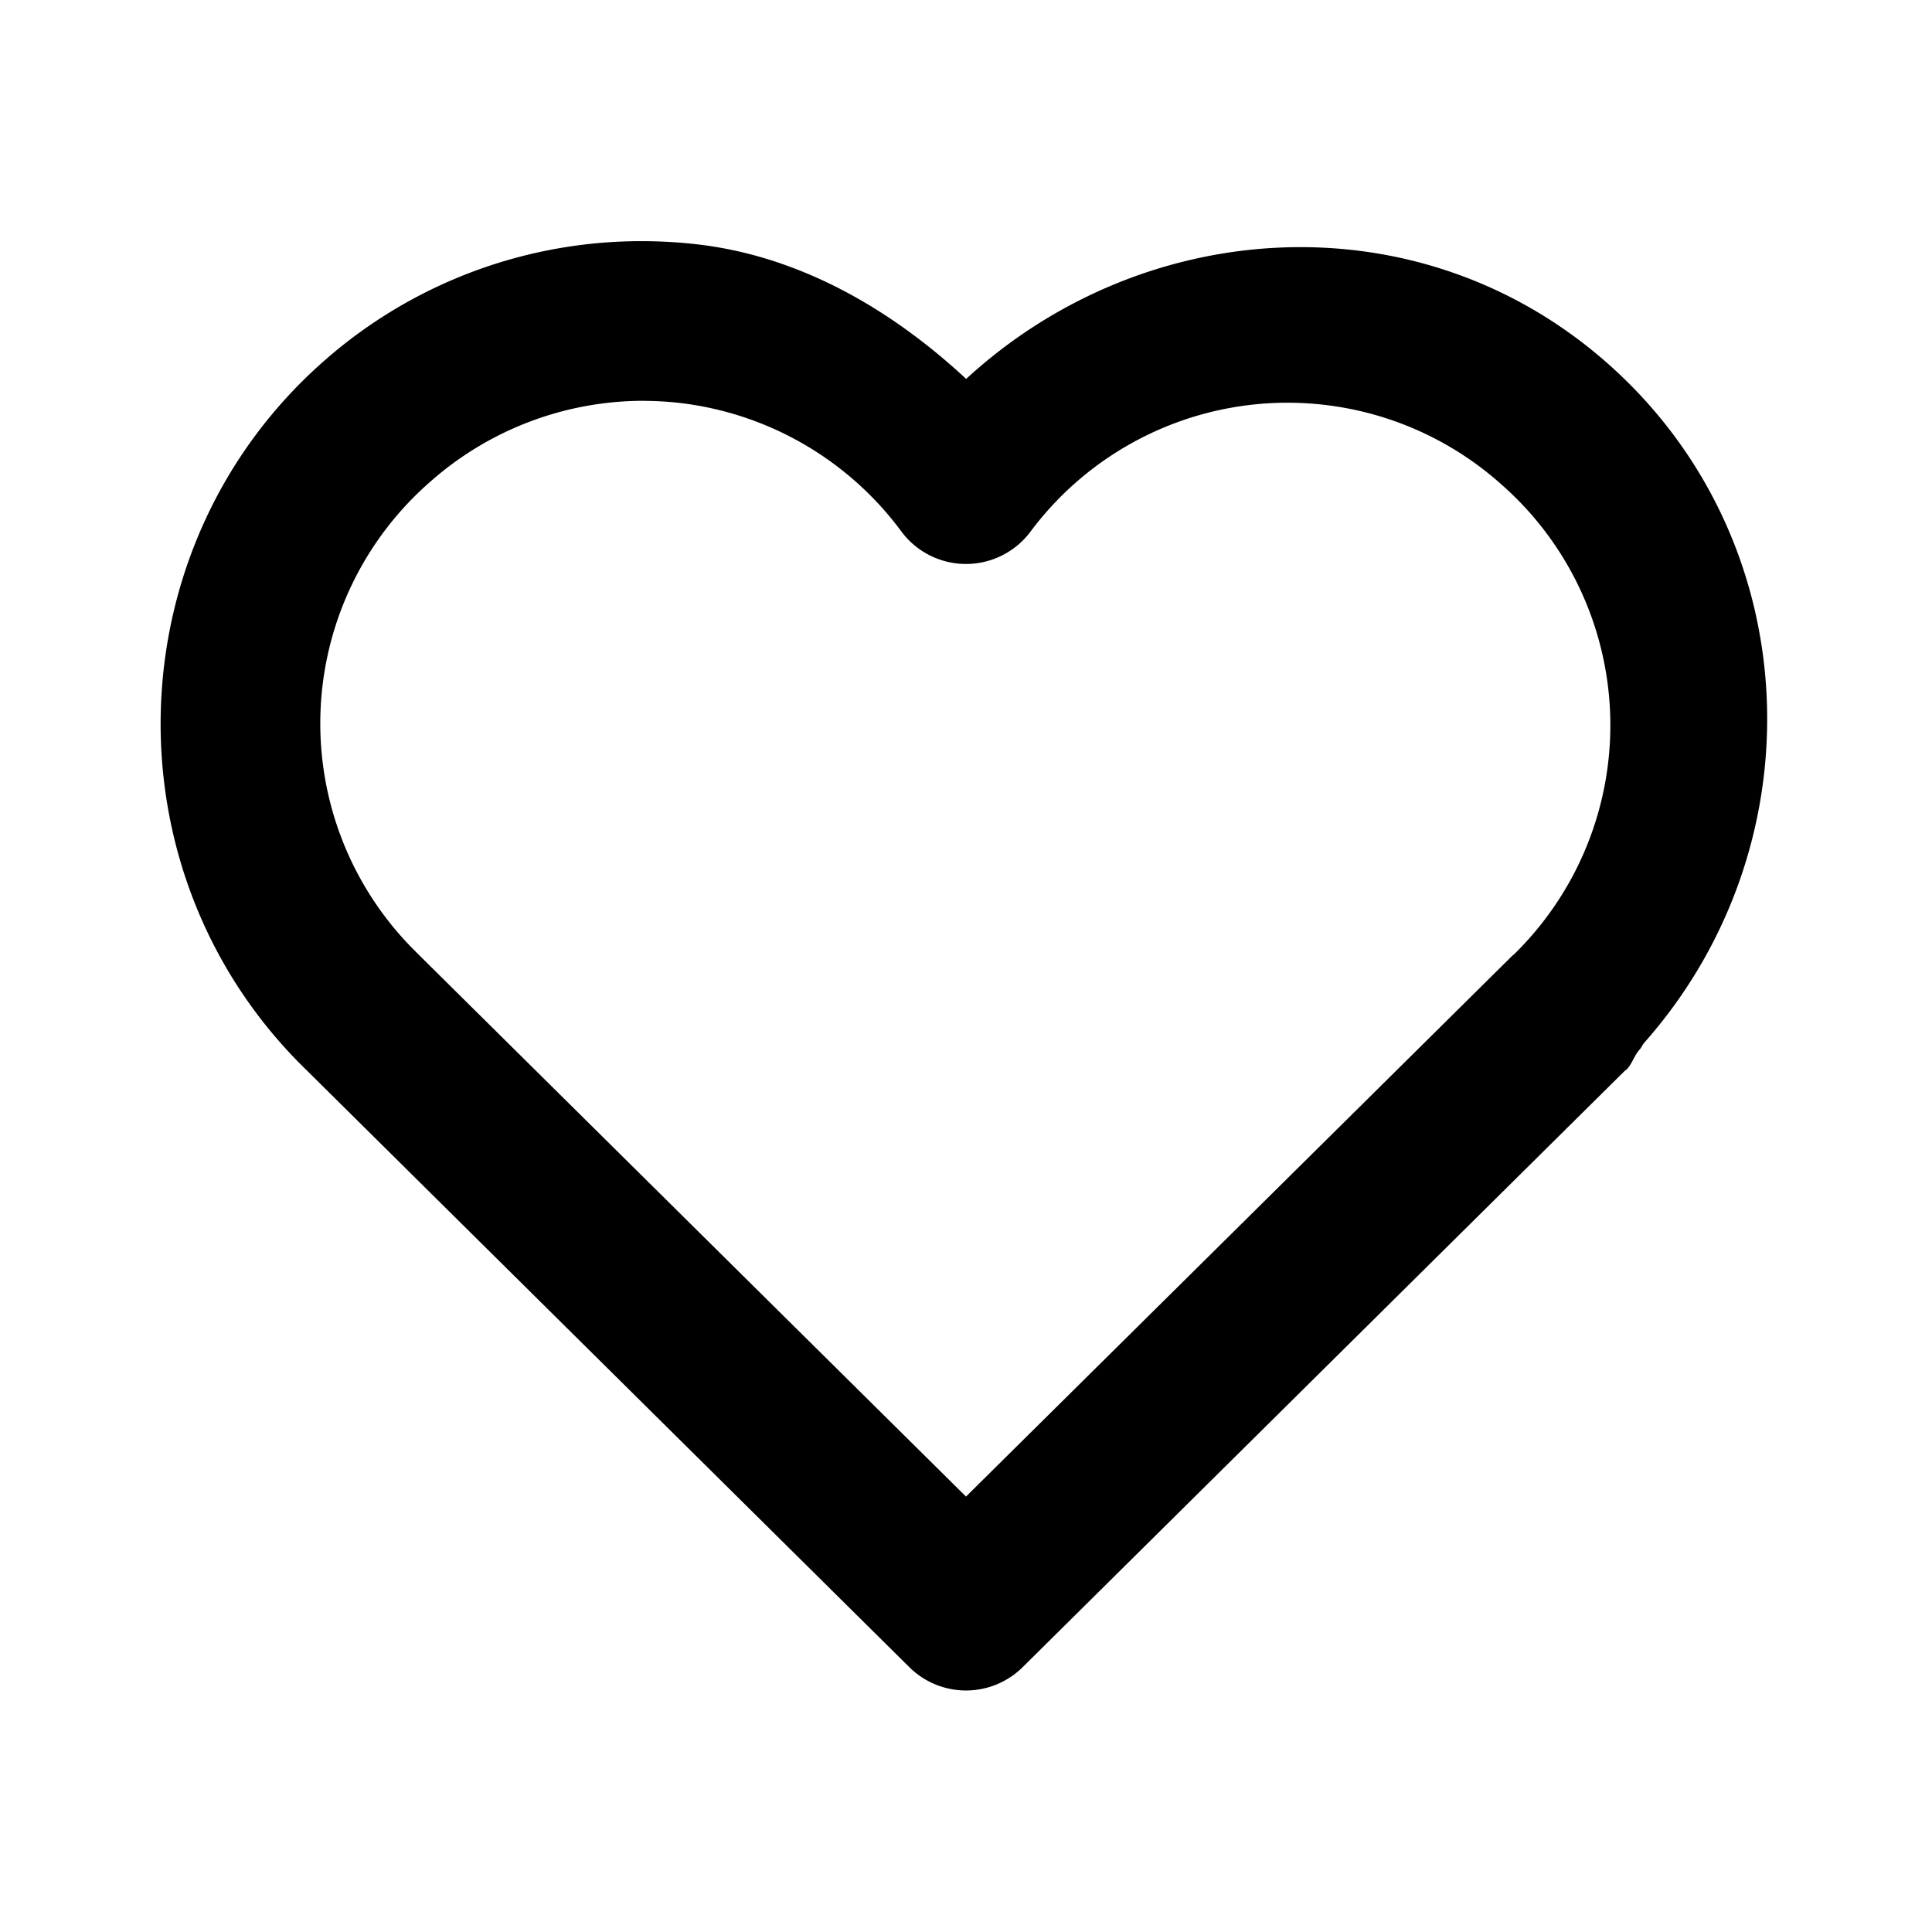 <svg xmlns="http://www.w3.org/2000/svg" width="24" height="24" viewBox="0 0 24 24"><path d="M8.02 2.996a5.96 5.96 0 0 0-3.985 1.479c-2.624 2.297-2.732 6.382-.232 8.814l7.494 7.422a1 1 0 0 0 1.406 0l7.488-7.416.01-.004c.076-.074.097-.177.168-.254.022-.024.031-.054.053-.078v-.002c2.18-2.458 2.038-6.26-.47-8.459-2.336-2.046-5.745-1.82-7.95.209-.97-.901-2.117-1.541-3.379-1.676a6 6 0 0 0-.603-.035zM8.012 4.98q.2.001.4.022a4 4 0 0 1 2.785 1.6 1 1 0 0 0 1.602.005 3.984 3.984 0 0 1 5.834-.605 3.983 3.983 0 0 1 .168 5.86h-.004L12 18.591l-6.797-6.73-.006-.007a3.983 3.983 0 0 1 .155-5.876 4 4 0 0 1 2.66-.999z"/></svg>